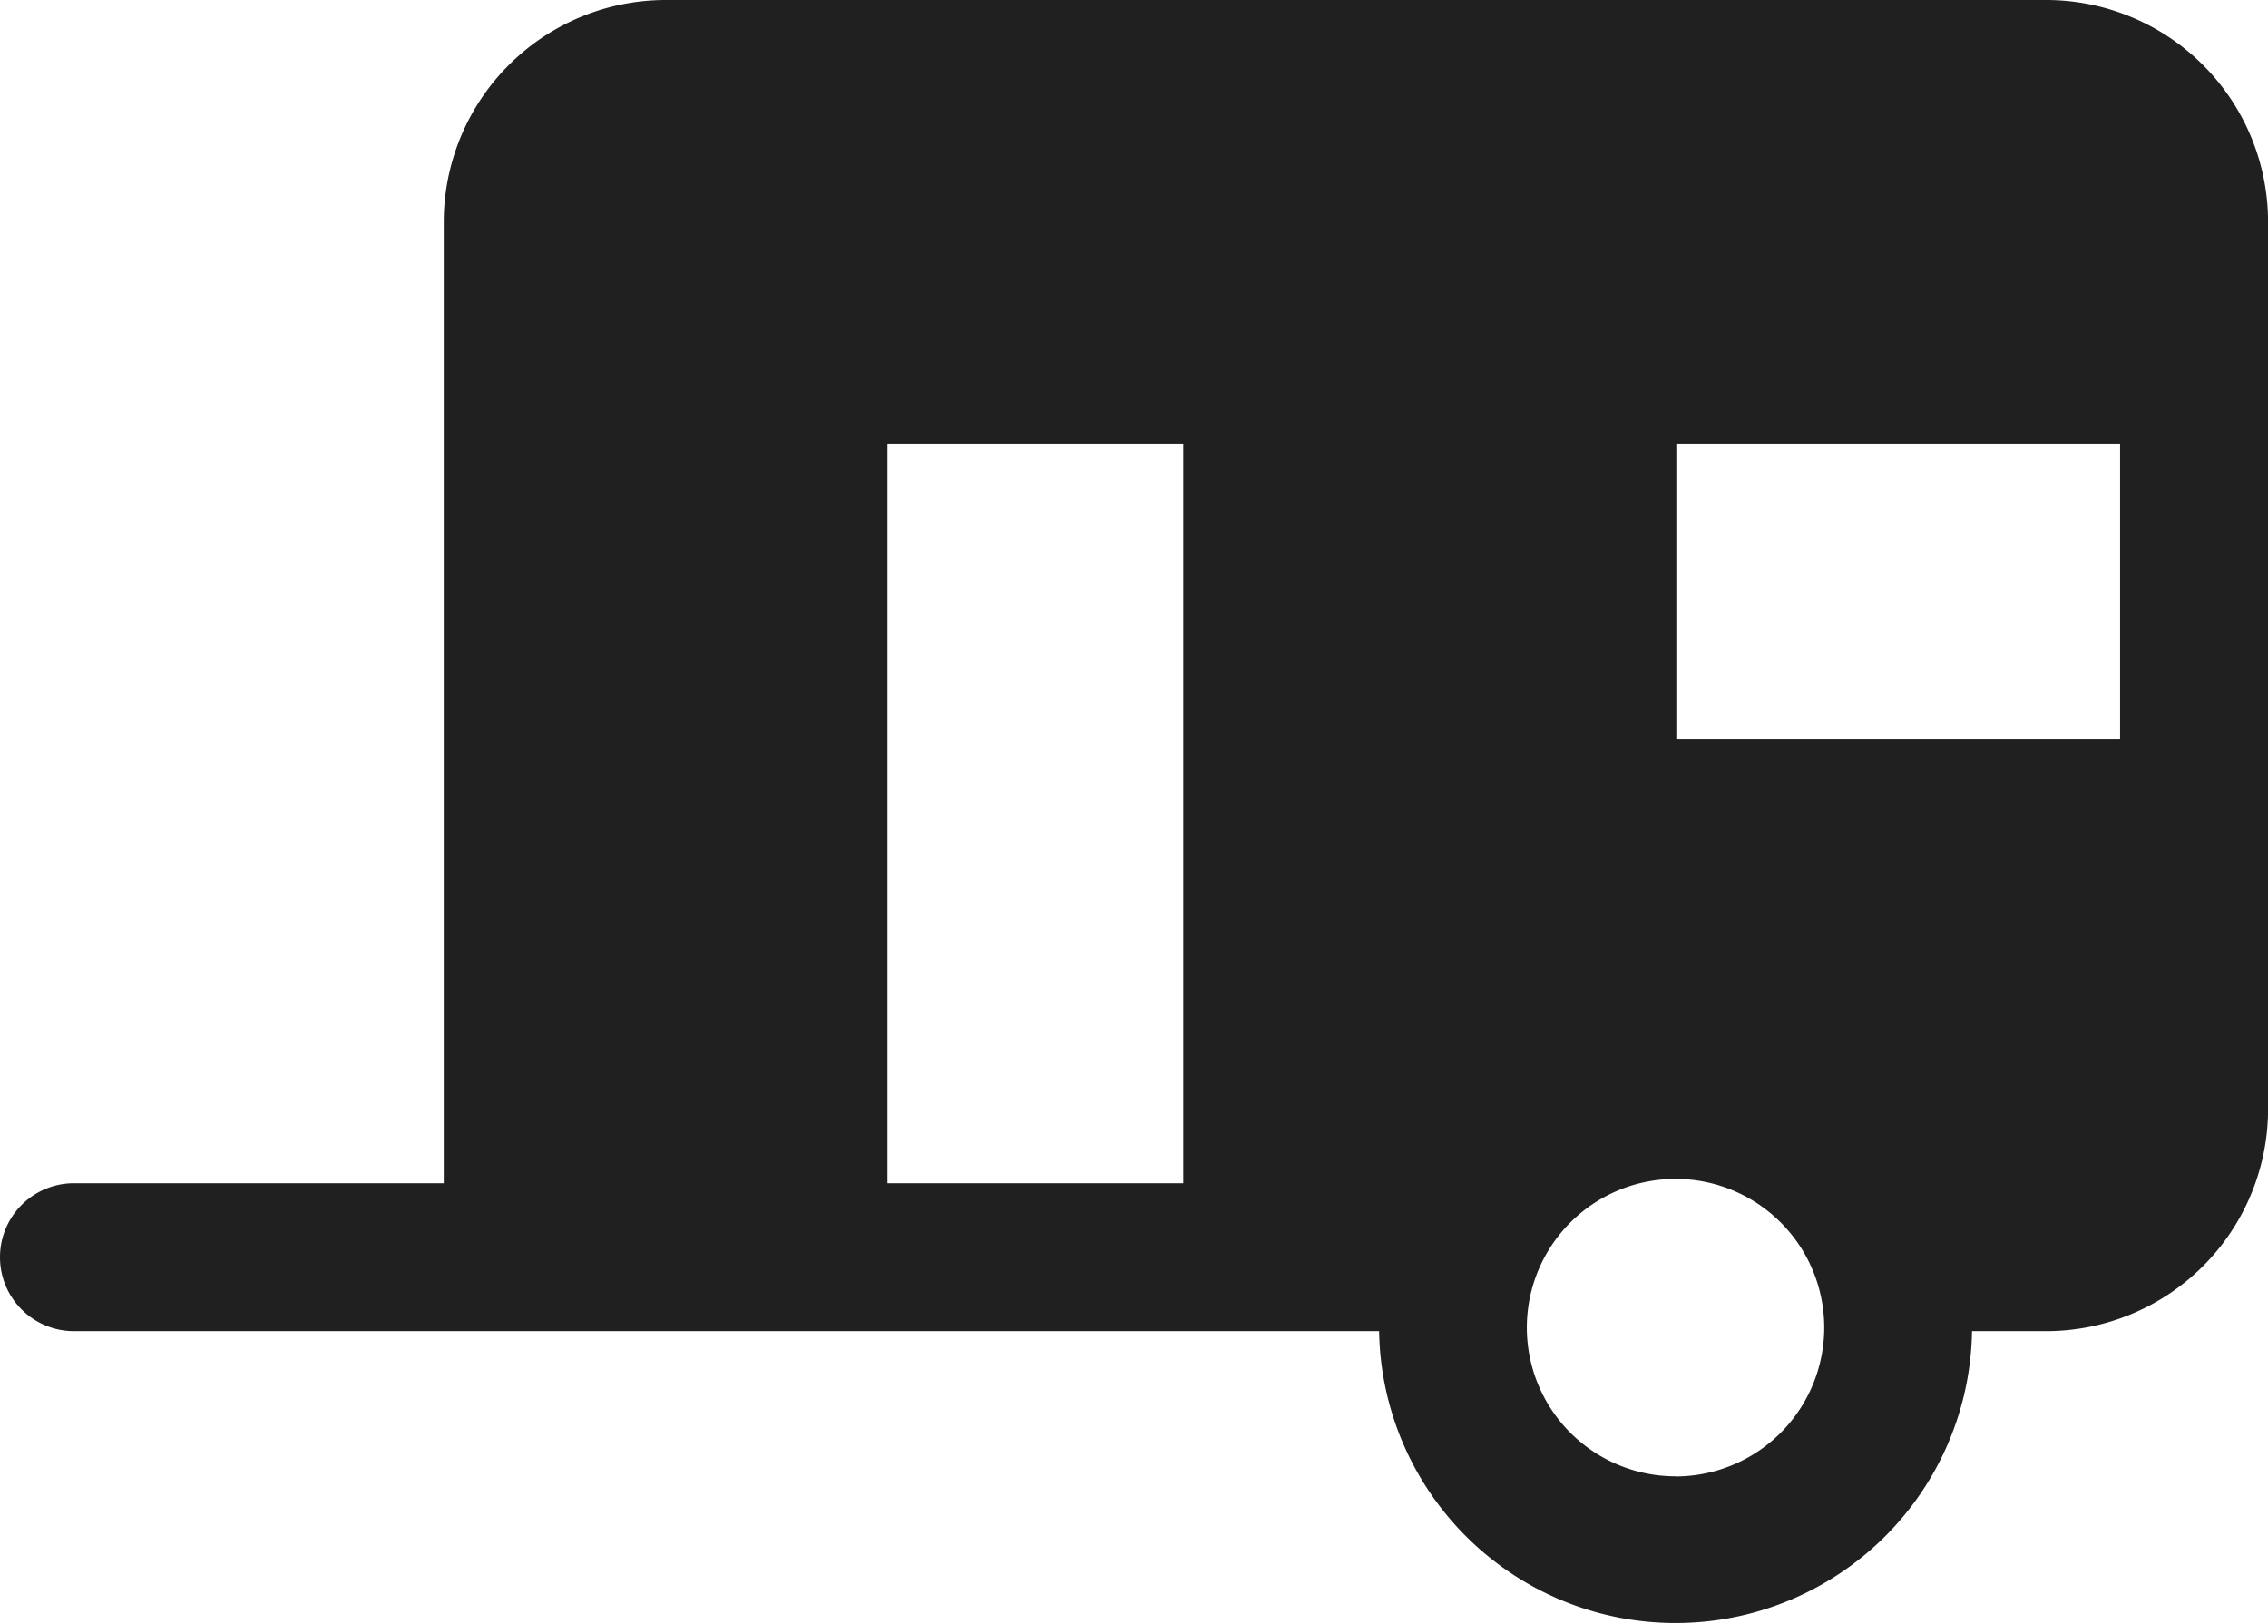 <svg xmlns="http://www.w3.org/2000/svg" width="31.892" height="22.84" viewBox="0 0 31.892 22.84">
  <g id="caravan-trailer-svgrepo-com" transform="translate(0 -72.663)">
    <g id="Group_288" data-name="Group 288" transform="translate(0 72.663)">
      <path id="Path_118" data-name="Path 118" d="M28.772,72.663H9.36a3.123,3.123,0,0,0-3.12,3.12V89.3H1.04a1.04,1.04,0,0,0,0,2.08H19.393a4.169,4.169,0,0,0,8.337,0h1.043a3.123,3.123,0,0,0,3.12-3.12V75.783A3.123,3.123,0,0,0,28.772,72.663ZM16.639,89.3h-4.16V78.9h4.16Zm6.922,4.121a2.091,2.091,0,1,1,2.091-2.091A2.094,2.094,0,0,1,23.561,93.423Zm6.251-10.36h-6.24V78.9h6.24Z" transform="translate(0 -72.663)" fill="#202020"/>
    </g>
  </g>
</svg>
